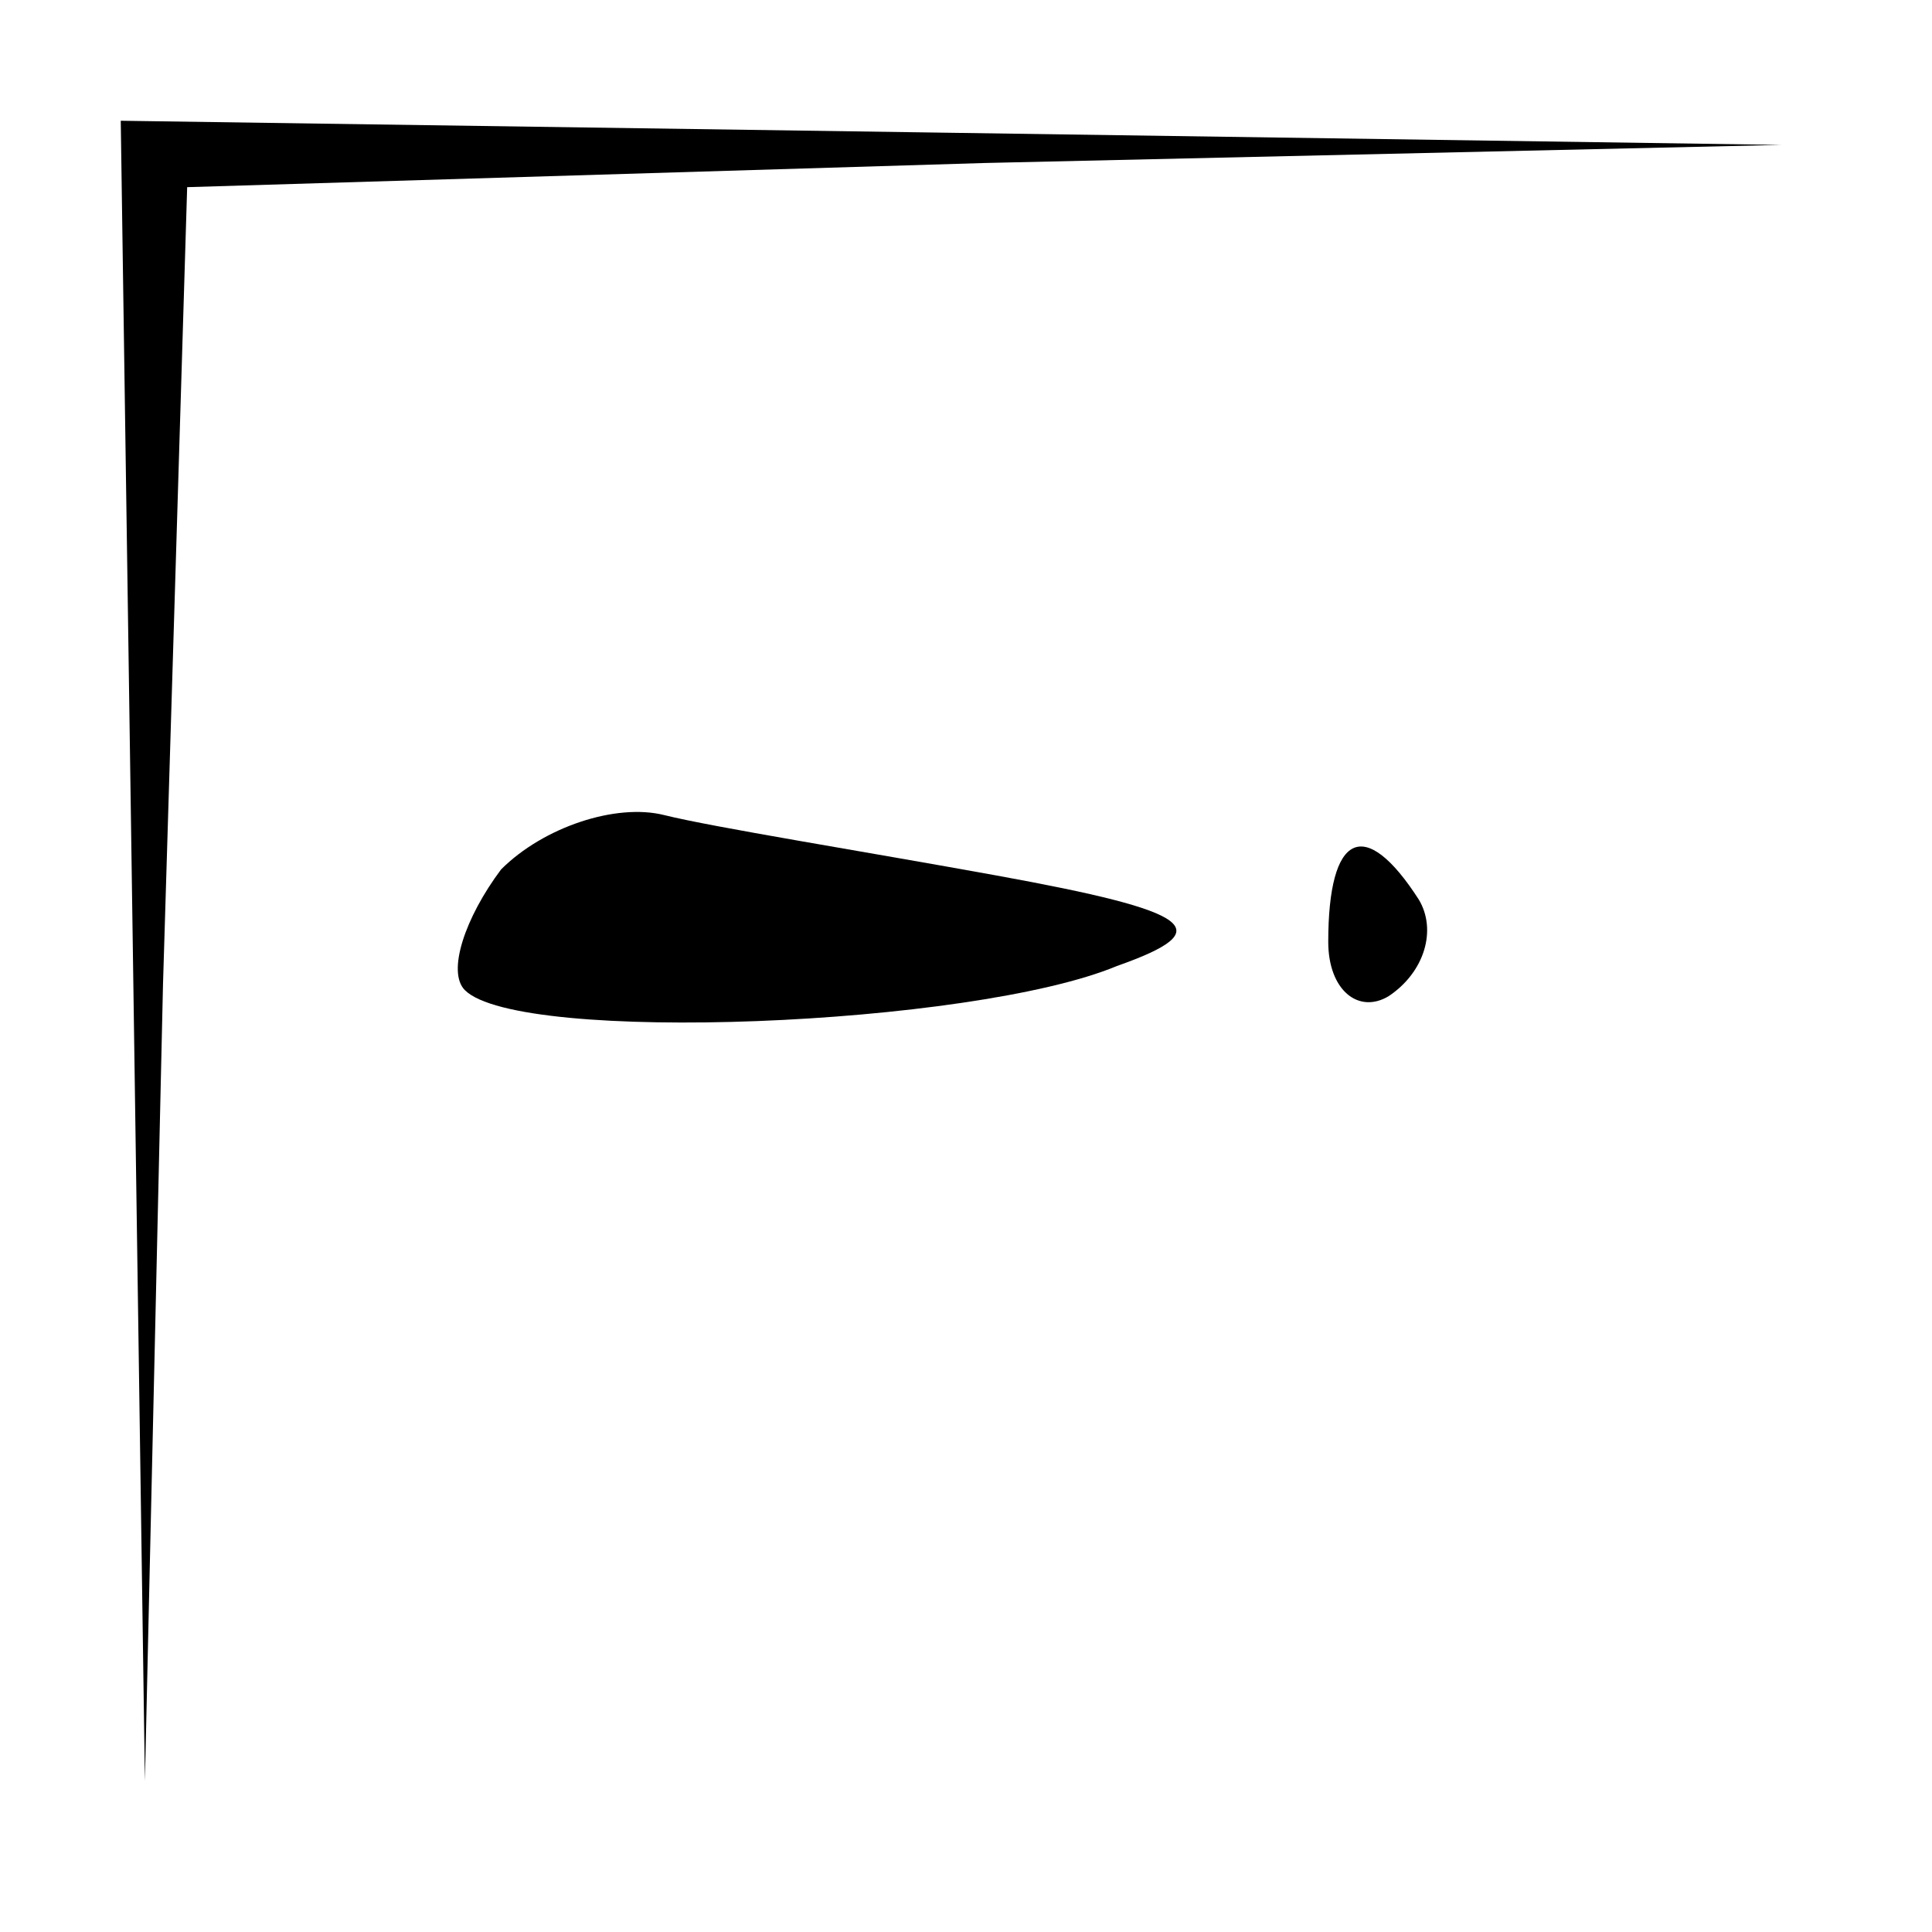 <?xml version="1.0" standalone="no"?>
<!DOCTYPE svg PUBLIC "-//W3C//DTD SVG 20010904//EN"
 "http://www.w3.org/TR/2001/REC-SVG-20010904/DTD/svg10.dtd">
<svg version="1.0" xmlns="http://www.w3.org/2000/svg"
 width="32pt" height="32pt" viewBox="0 0 32 32"
 preserveAspectRatio="xMidYMid meet">
<g transform="translate(0,32) scale(0.1,-0.1)"
fill="#000000" stroke="none">
<path fill="#000000" stroke="none" d="M22 163 l2 -138 3 132 4 132 132 4 132
3 -137 2 -138 2 2 -137z"/>
<path fill="#000000" stroke="none" d="M83 176 c-6 -8 -9 -17 -6 -20 9 -9 84
-6 108 4 17 6 13 9 -20 15 -22 4 -47 8 -55 10 -8 2 -20 -2 -27 -9z"/>
<path fill="#000000" stroke="none" d="M220 164 c0 -8 5 -12 10 -9 6 4 8 11 5
16 -9 14 -15 11 -15 -7z"/>
</g>
</svg>
